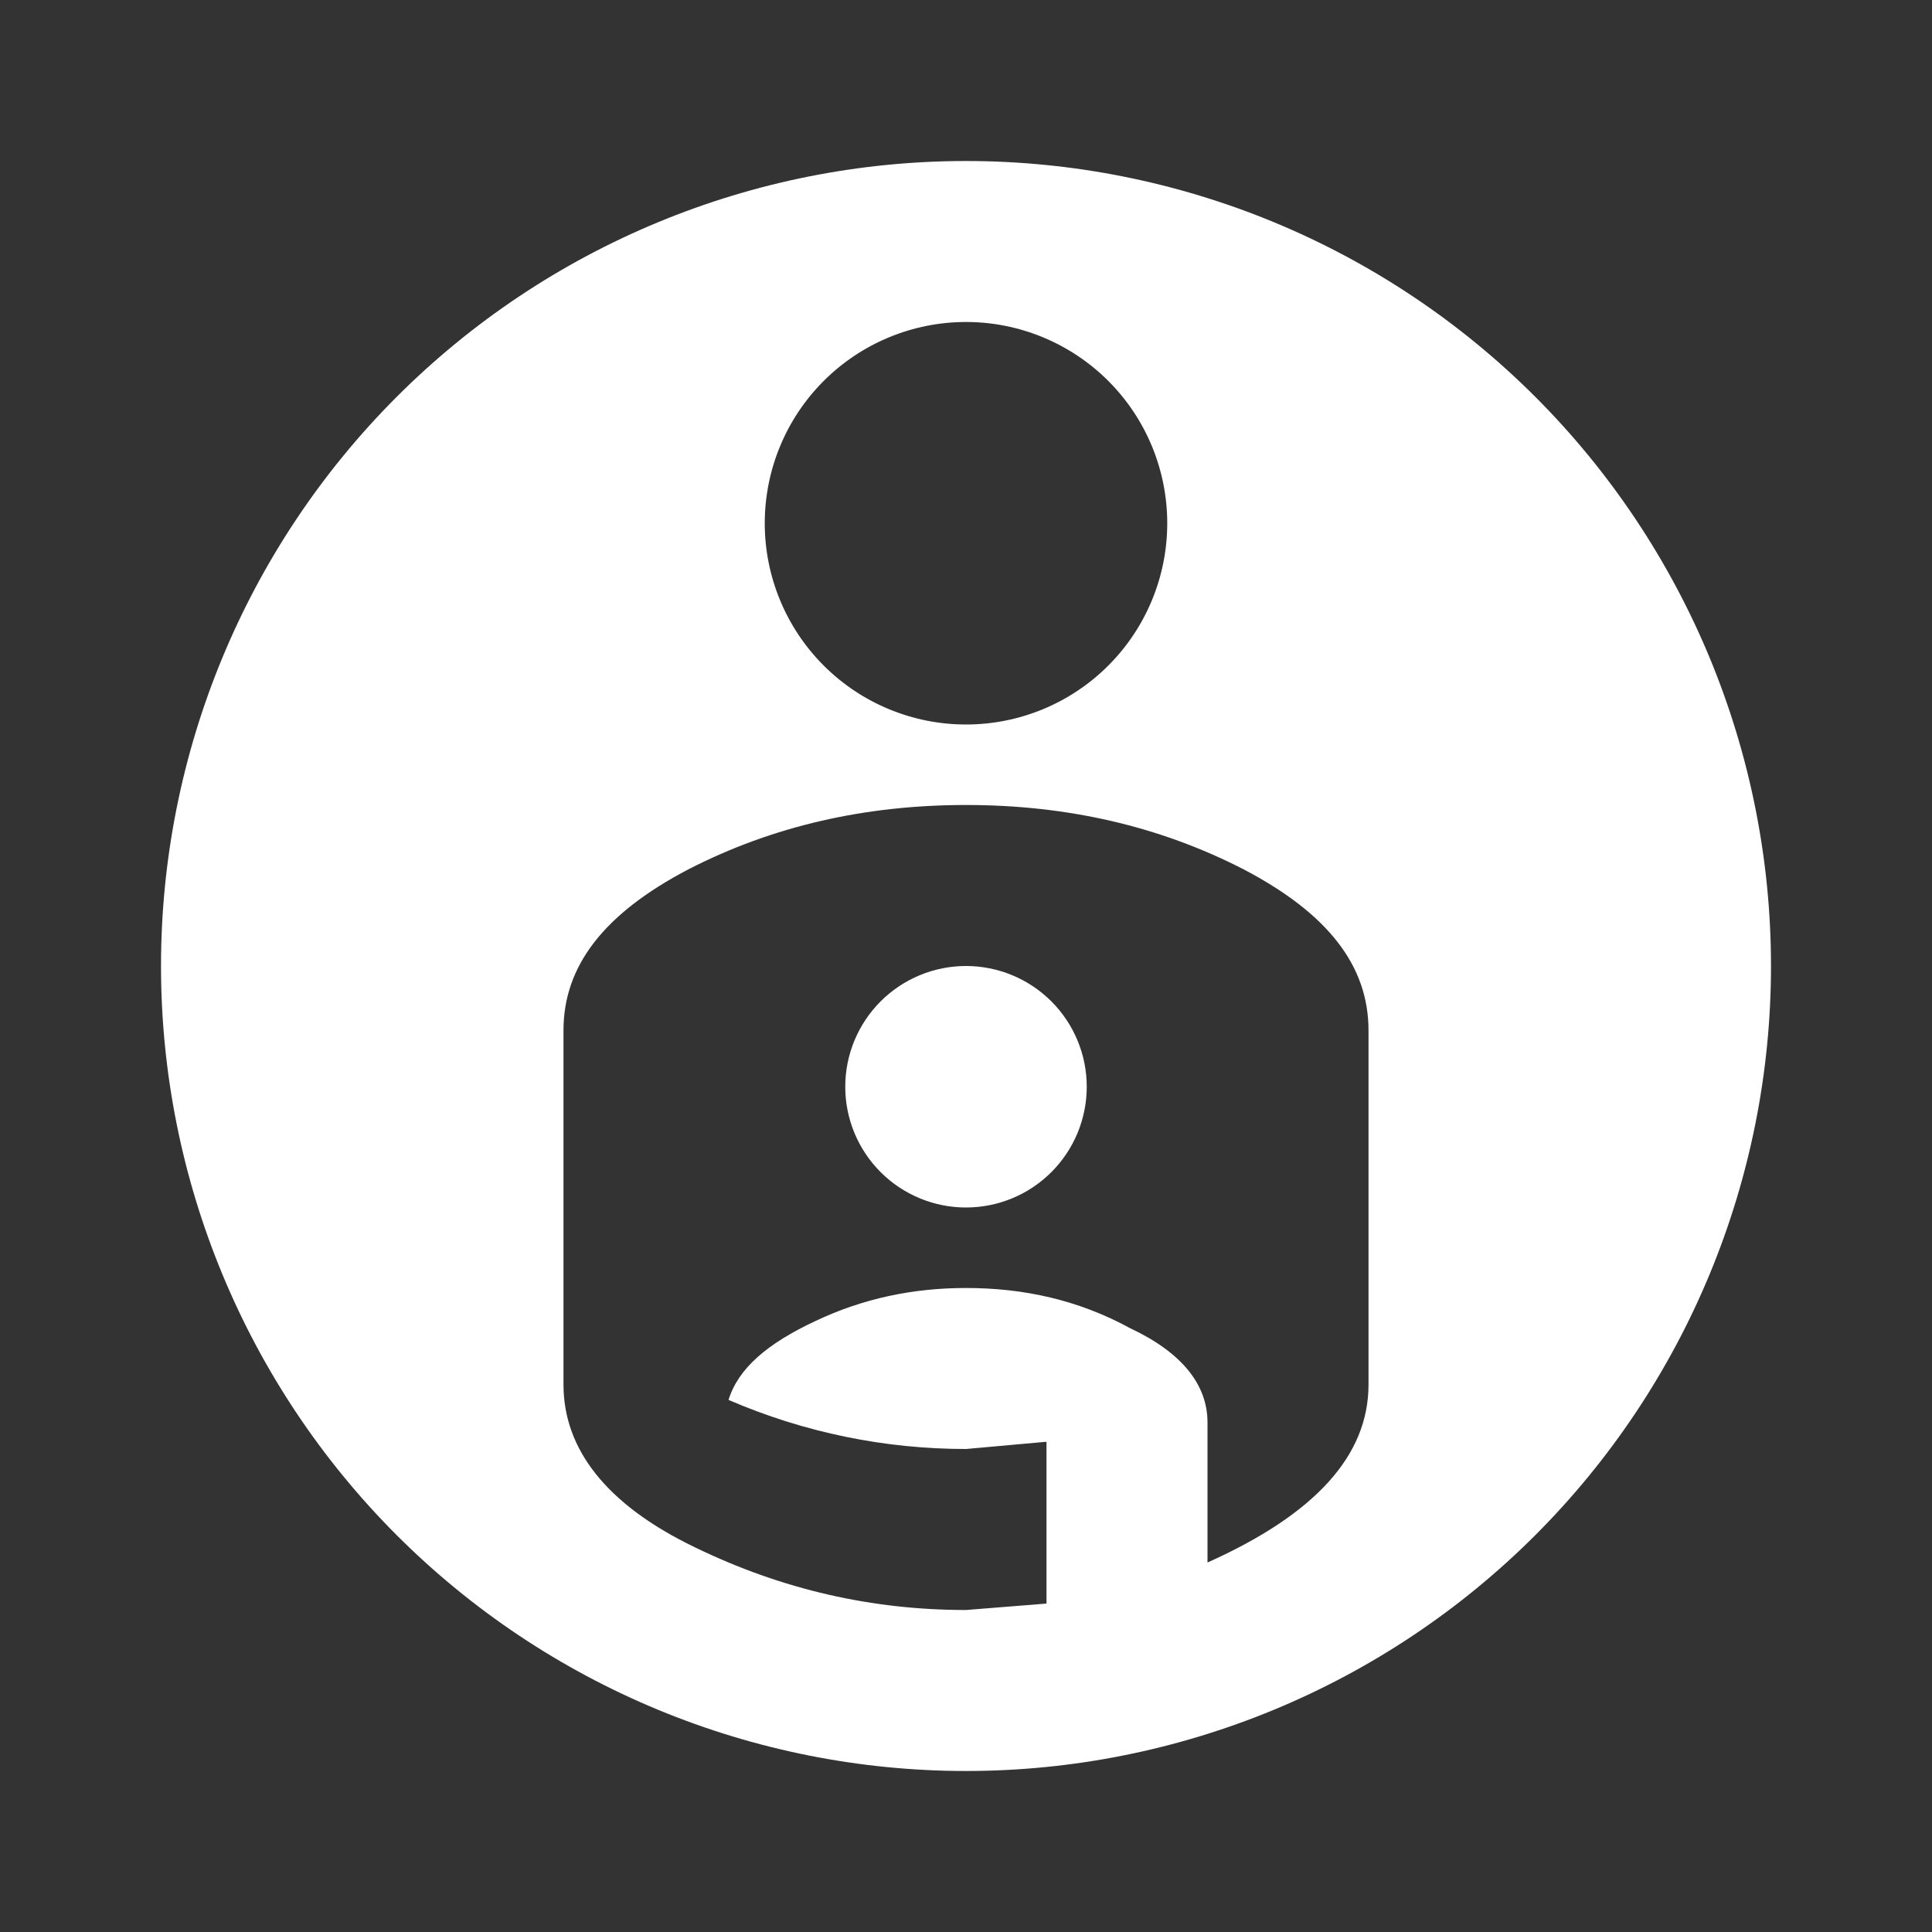 <svg width="68" height="68" viewBox="0 0 68 68" fill="none" xmlns="http://www.w3.org/2000/svg">
<rect x="0" y="0" width="68" height="68" fill="#333333" stroke="none"/>
<path d="M34 34C35.127 34 36.208 34.448 37.005 35.245C37.802 36.042 38.25 37.123 38.25 38.25C38.25 39.377 37.802 40.458 37.005 41.255C36.208 42.052 35.127 42.5 34 42.5C32.873 42.5 31.792 42.052 30.995 41.255C30.198 40.458 29.75 39.377 29.75 38.25C29.75 37.123 30.198 36.042 30.995 35.245C31.792 34.448 32.873 34 34 34ZM34 5.667C37.721 5.667 41.405 6.4 44.843 7.823C48.28 9.247 51.404 11.334 54.035 13.965C56.666 16.596 58.753 19.72 60.177 23.157C61.6 26.595 62.333 30.279 62.333 34C62.333 41.514 59.348 48.721 54.035 54.035C48.721 59.348 41.514 62.333 34 62.333C30.279 62.333 26.595 61.6 23.157 60.177C19.72 58.753 16.596 56.666 13.965 54.035C8.652 48.721 5.667 41.514 5.667 34C5.667 26.485 8.652 19.279 13.965 13.965C19.279 8.652 26.486 5.667 34 5.667ZM34 45.333C36.04 45.333 37.967 45.758 39.78 46.75C41.593 47.6 42.5 48.733 42.5 50.065V54.995C46.297 53.295 48.167 51.227 48.167 48.733V36.267C48.167 34 46.75 32.158 43.775 30.6C40.8 29.07 37.542 28.333 34 28.333C30.458 28.333 27.2 29.07 24.225 30.6C21.25 32.158 19.833 34 19.833 36.267V48.733C19.833 51 21.335 52.955 24.452 54.457C27.54 55.958 30.713 56.667 34 56.667L36.833 56.44V50.745L34 51C31.167 51 28.333 50.433 25.642 49.272C25.982 48.167 27.002 47.288 28.702 46.495C30.373 45.702 32.13 45.333 34 45.333ZM34 11.333C32.121 11.333 30.32 12.08 28.991 13.408C27.663 14.736 26.917 16.538 26.917 18.417C26.917 20.295 27.663 22.097 28.991 23.425C30.32 24.754 32.121 25.5 34 25.5C35.879 25.5 37.68 24.754 39.009 23.425C40.337 22.097 41.083 20.295 41.083 18.417C41.083 16.538 40.337 14.736 39.009 13.408C37.68 12.08 35.879 11.333 34 11.333Z" fill="white"/>
</svg>
